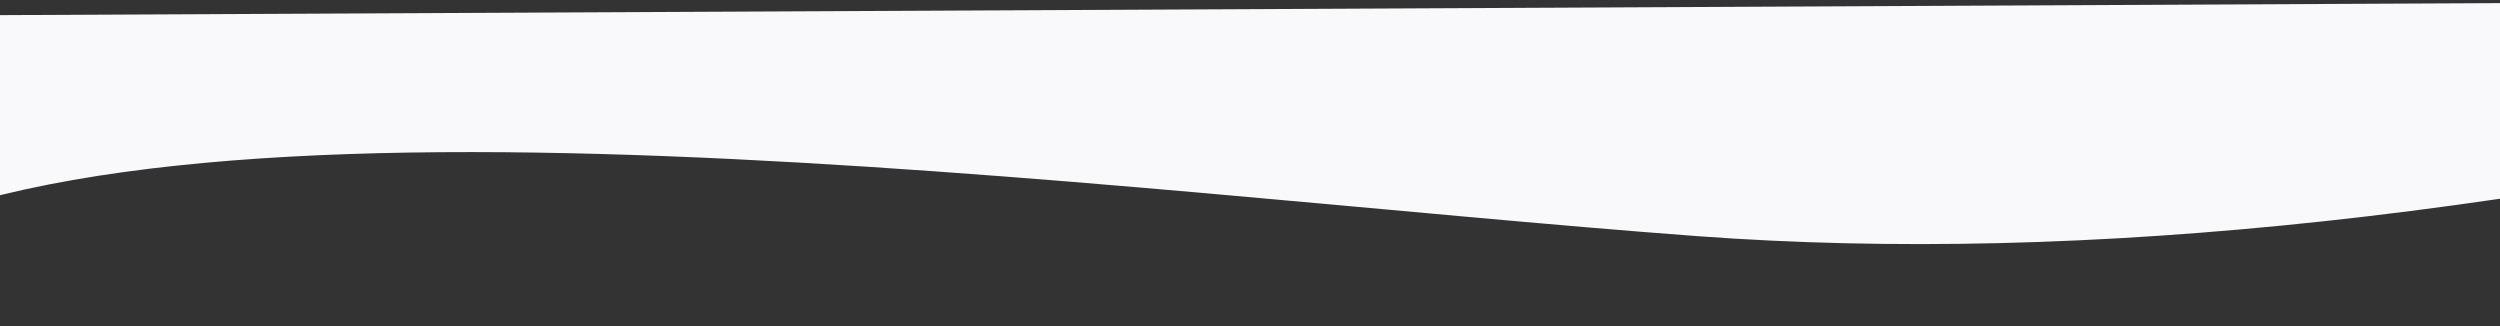 <?xml version="1.0" encoding="UTF-8"?>
<svg width="1440px" height="188px" viewBox="0 0 1440 188" version="1.1" xmlns="http://www.w3.org/2000/svg" xmlns:xlink="http://www.w3.org/1999/xlink">
    <rect x="0" y="0" width="1440" height="188" fill="#333333" stroke="none"/>
    <title>Rectangle</title>
    <g id="Page-1" stroke="none" stroke-width="1" fill="none" fill-rule="evenodd">
        <g id="Home" transform="translate(0, -5039)" fill="#F9F9FC">
            <path d="M-97.276,5076.092 C87.9,5194.031 642.516,5115.93 977.447,5091.092 C1200.735,5074.533 1460.194,5102.652 1755.826,5175.447 L1755.826,5226.81 L-58.359,5218.092 C-207.755,5044.798 -220.727,4997.465 -97.276,5076.092 Z" id="Rectangle" transform="translate(787.383, 5133.046) scale(1, -1) translate(-787.383, -5133.046) "></path>
        </g>
    </g>
</svg>